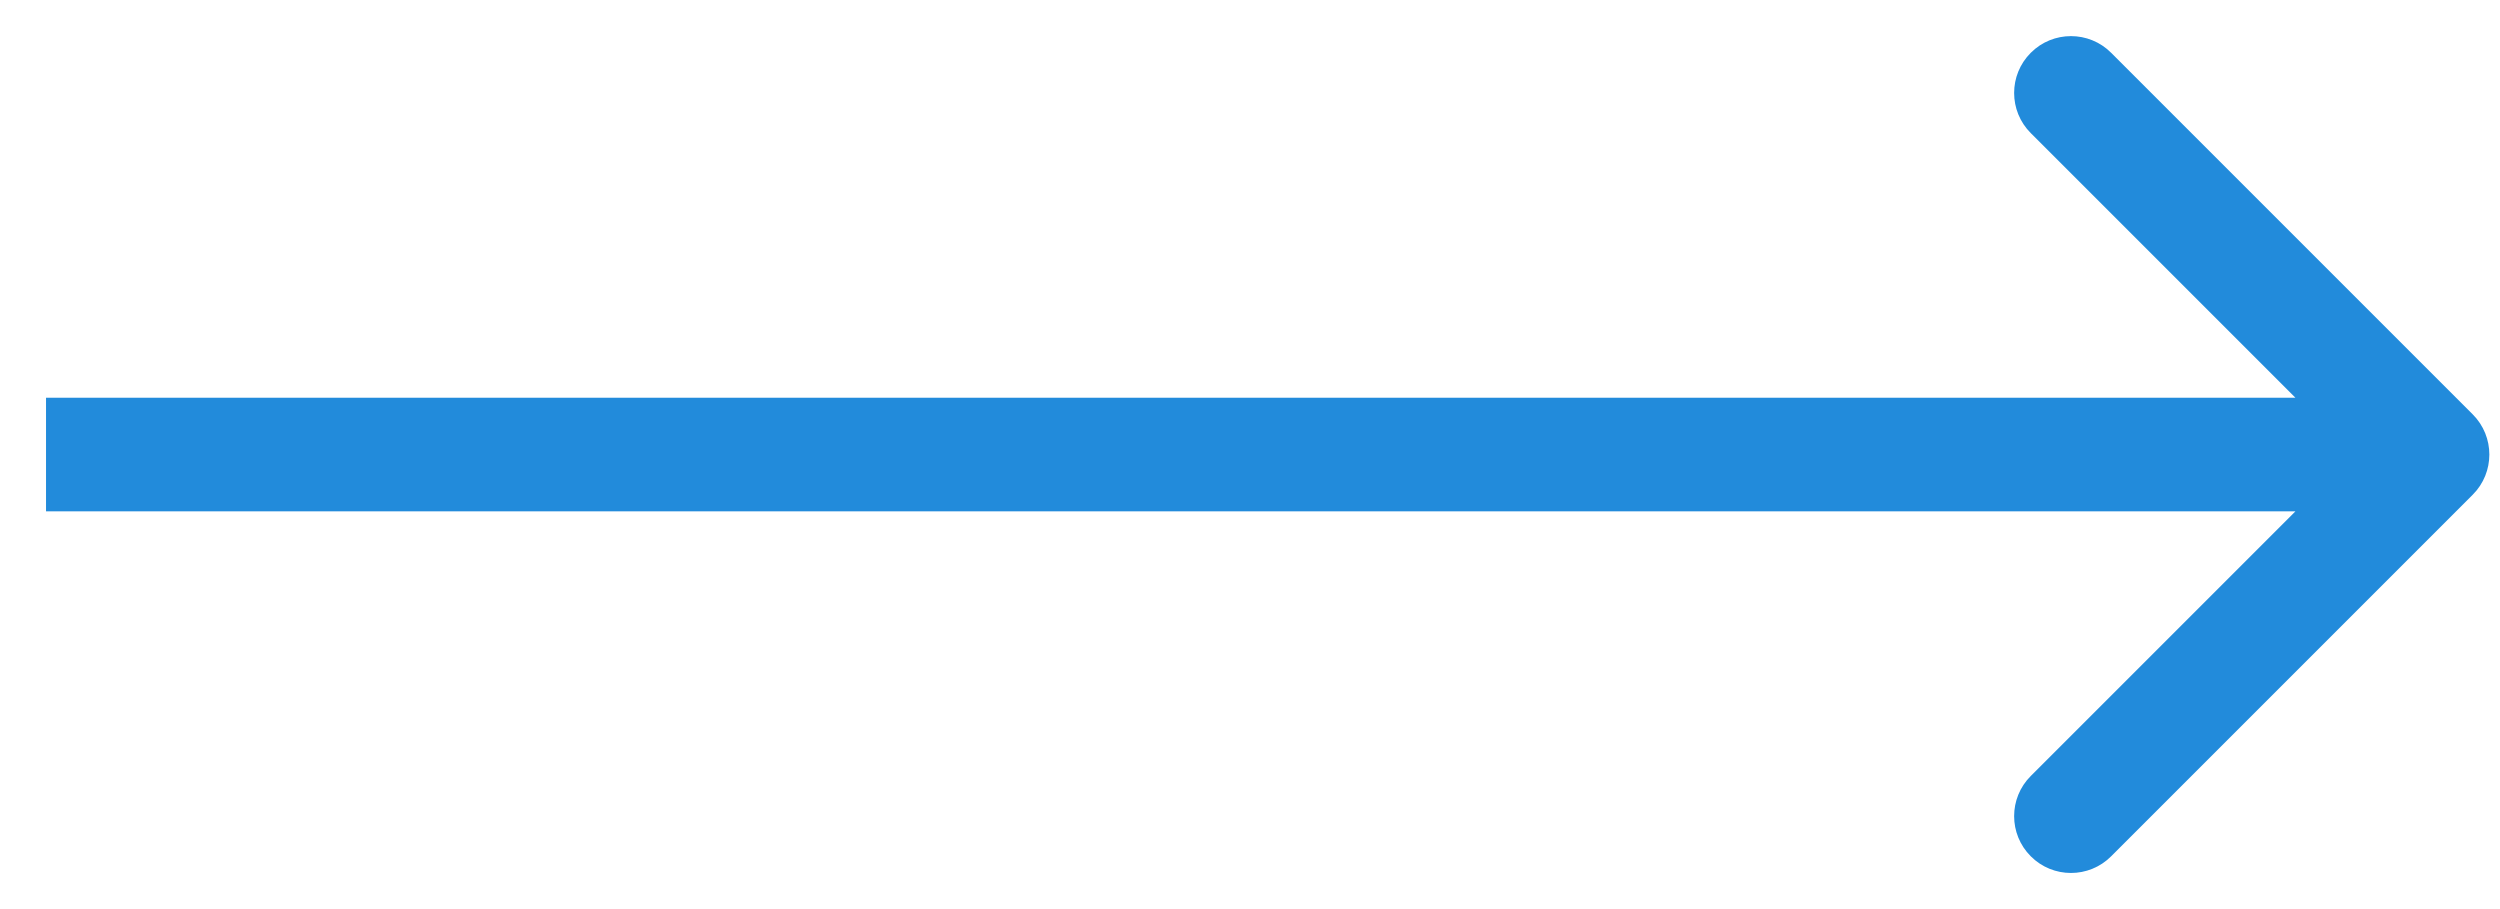 <svg width="44" height="16" viewBox="0 0 44 16" fill="none" xmlns="http://www.w3.org/2000/svg">
<path d="M43.52 8.707C43.91 8.317 43.91 7.683 43.52 7.293L37.156 0.929C36.766 0.538 36.132 0.538 35.742 0.929C35.351 1.319 35.351 1.953 35.742 2.343L41.399 8L35.742 13.657C35.351 14.047 35.351 14.681 35.742 15.071C36.132 15.462 36.766 15.462 37.156 15.071L43.52 8.707ZM0.81 9H42.813V7H0.81V9Z" fill="#228BDB"/>
</svg>
